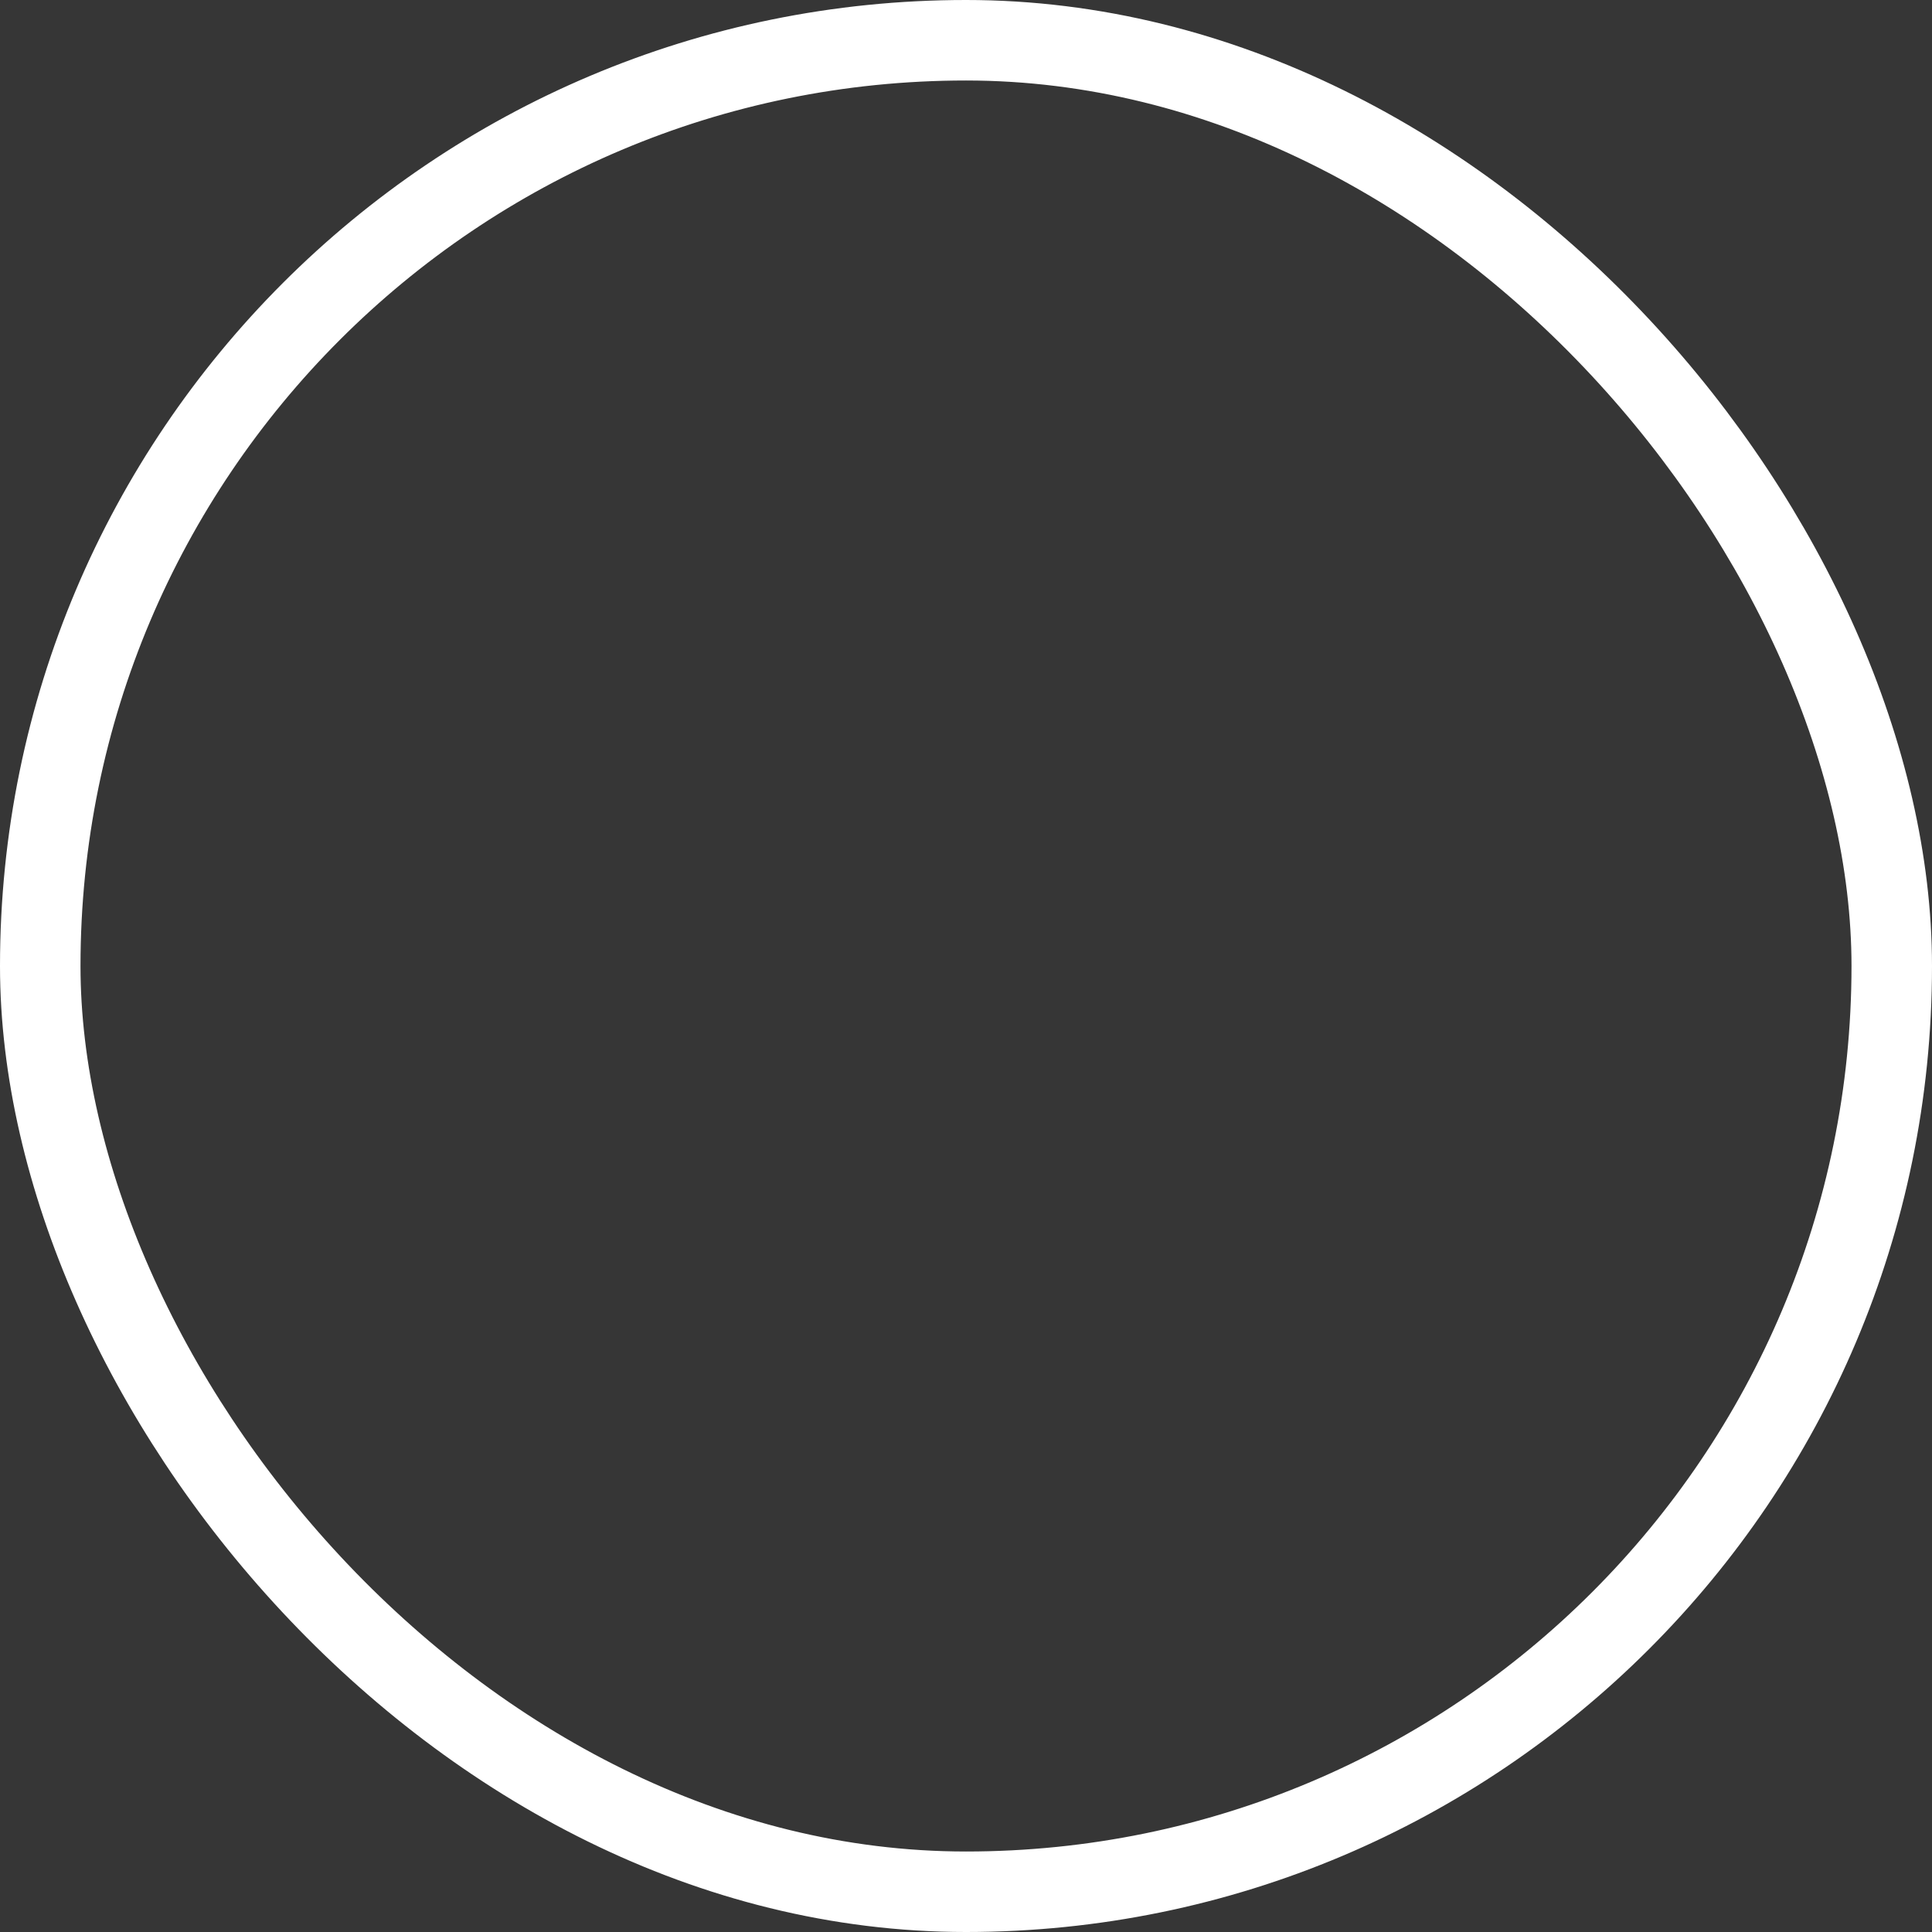 <svg xmlns="http://www.w3.org/2000/svg" width="24" height="24" viewBox="0 0 24 24">
    <g fill="none" fill-rule="evenodd">
        <path fill="#363636" d="M-231-20h1366v126H-231z"/>
        <rect width="23" height="23" x=".5" y=".5" stroke="#FFF" rx="11.5"/>
    </g>
</svg>
